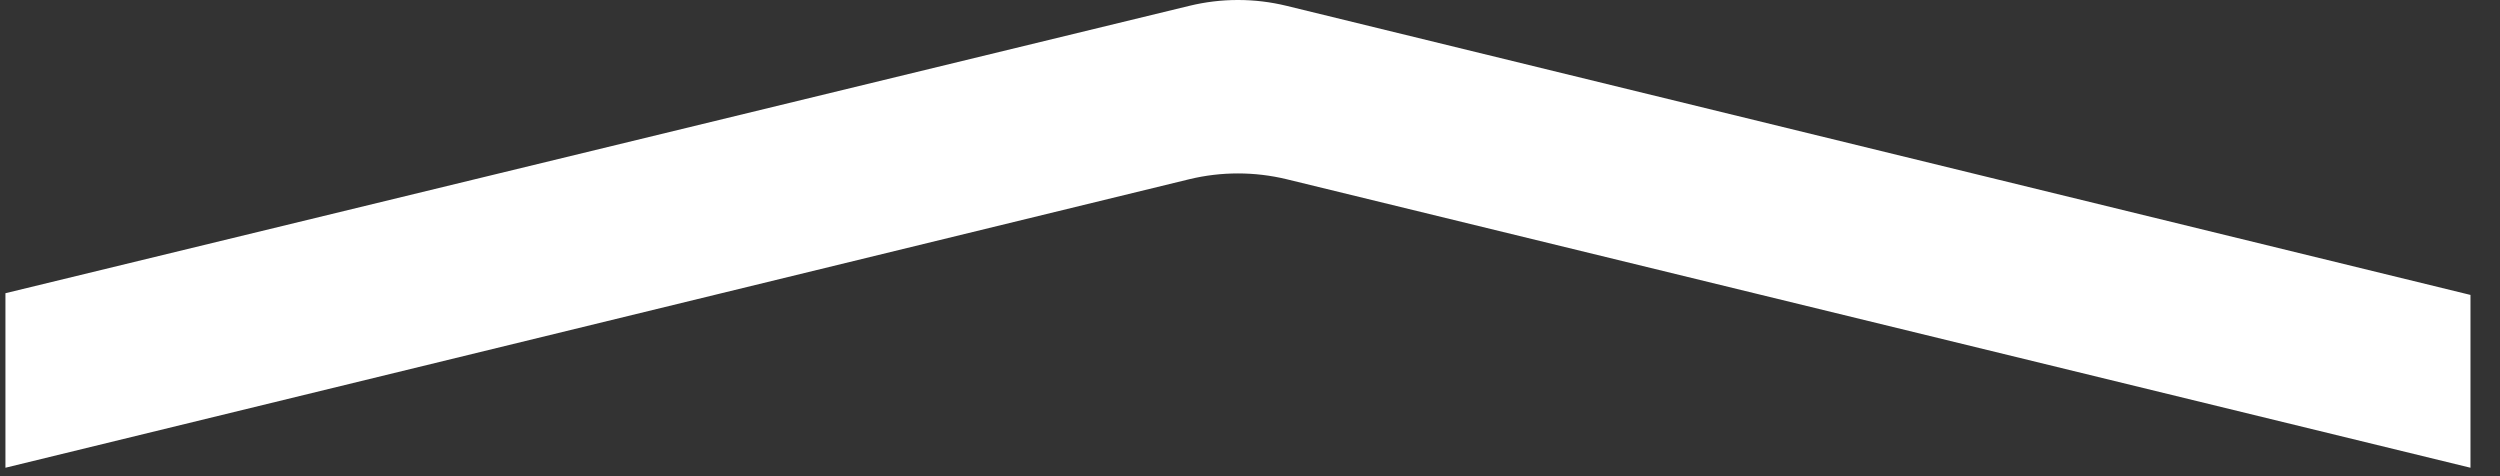 <svg width="63" height="12" viewBox="0 0 63 12" fill="none" xmlns="http://www.w3.org/2000/svg">
<rect x="0" y="0" width="63" height="12" fill="#333333" stroke="none"/>
<path d="M62.256 7.432L32.421 0.147C31.617 -0.049 30.776 -0.049 29.972 0.147L0.137 7.389V11.787L29.972 4.516C30.776 4.322 31.617 4.322 32.421 4.516L62.256 11.787V7.432Z" fill="white"/>
</svg>
